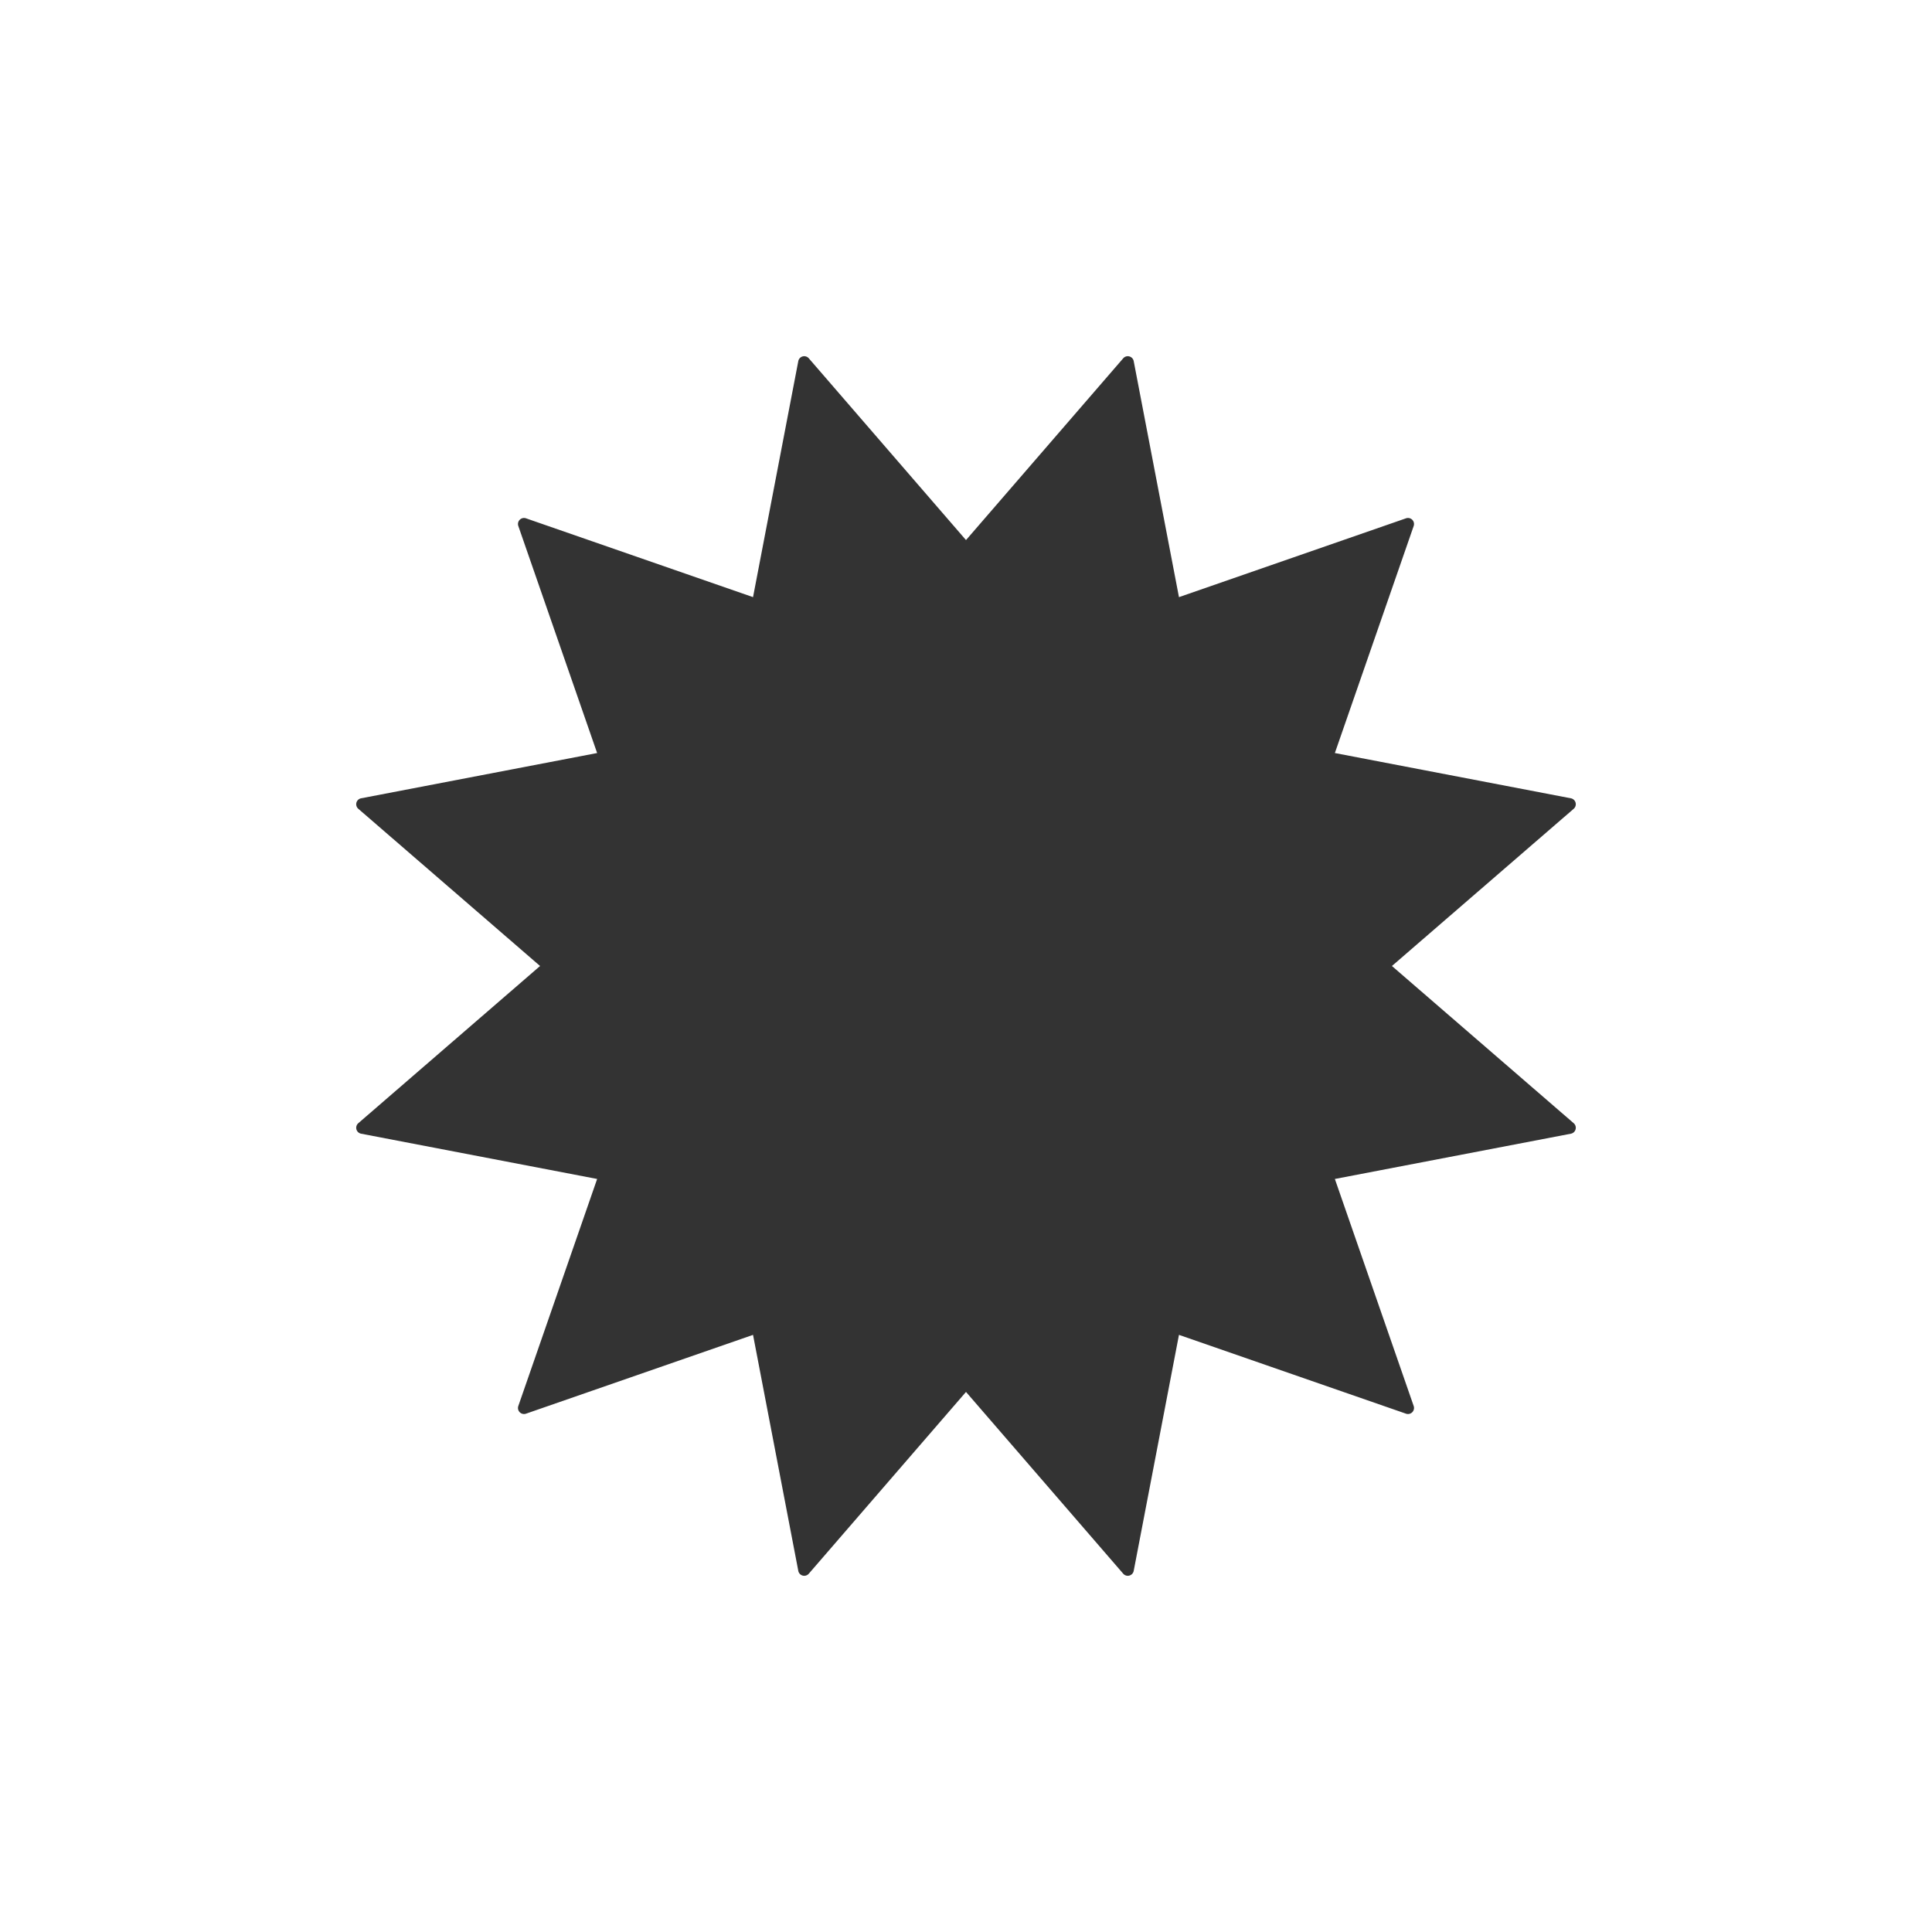 <svg xmlns="http://www.w3.org/2000/svg" viewBox="0 0 320 320">
  <title>_.weather.sun-filled</title>
  <g id="briefcase">
    <path d="M260.966,132.946a1.001,1.001,0,0,0-.778-.723l-39.093-7.497L234.15,87.123a1,1,0,0,0-1.273-1.273L195.274,98.905l-7.497-39.093a1,1,0,0,0-1.738-.466L160,89.453,133.961,59.346a1,1,0,0,0-1.738.466l-7.497,39.093L87.123,85.85A1,1,0,0,0,85.85,87.123l13.054,37.603L59.812,132.223a1,1,0,0,0-.466,1.738L89.453,160,59.346,186.038a1,1,0,0,0,.466,1.738l39.093,7.497L85.85,232.877a1,1,0,0,0,1.273,1.273l37.603-13.054,7.497,39.093a1,1,0,0,0,1.738.466L160,230.547l26.039,30.107a1,1,0,0,0,1.738-.466l7.497-39.093L232.877,234.15a1,1,0,0,0,1.273-1.273l-13.054-37.603,39.093-7.497a1,1,0,0,0,.466-1.738L230.547,160l30.107-26.038A1.001,1.001,0,0,0,260.966,132.946Z" style="fill: #333"/>
  </g>
</svg>
